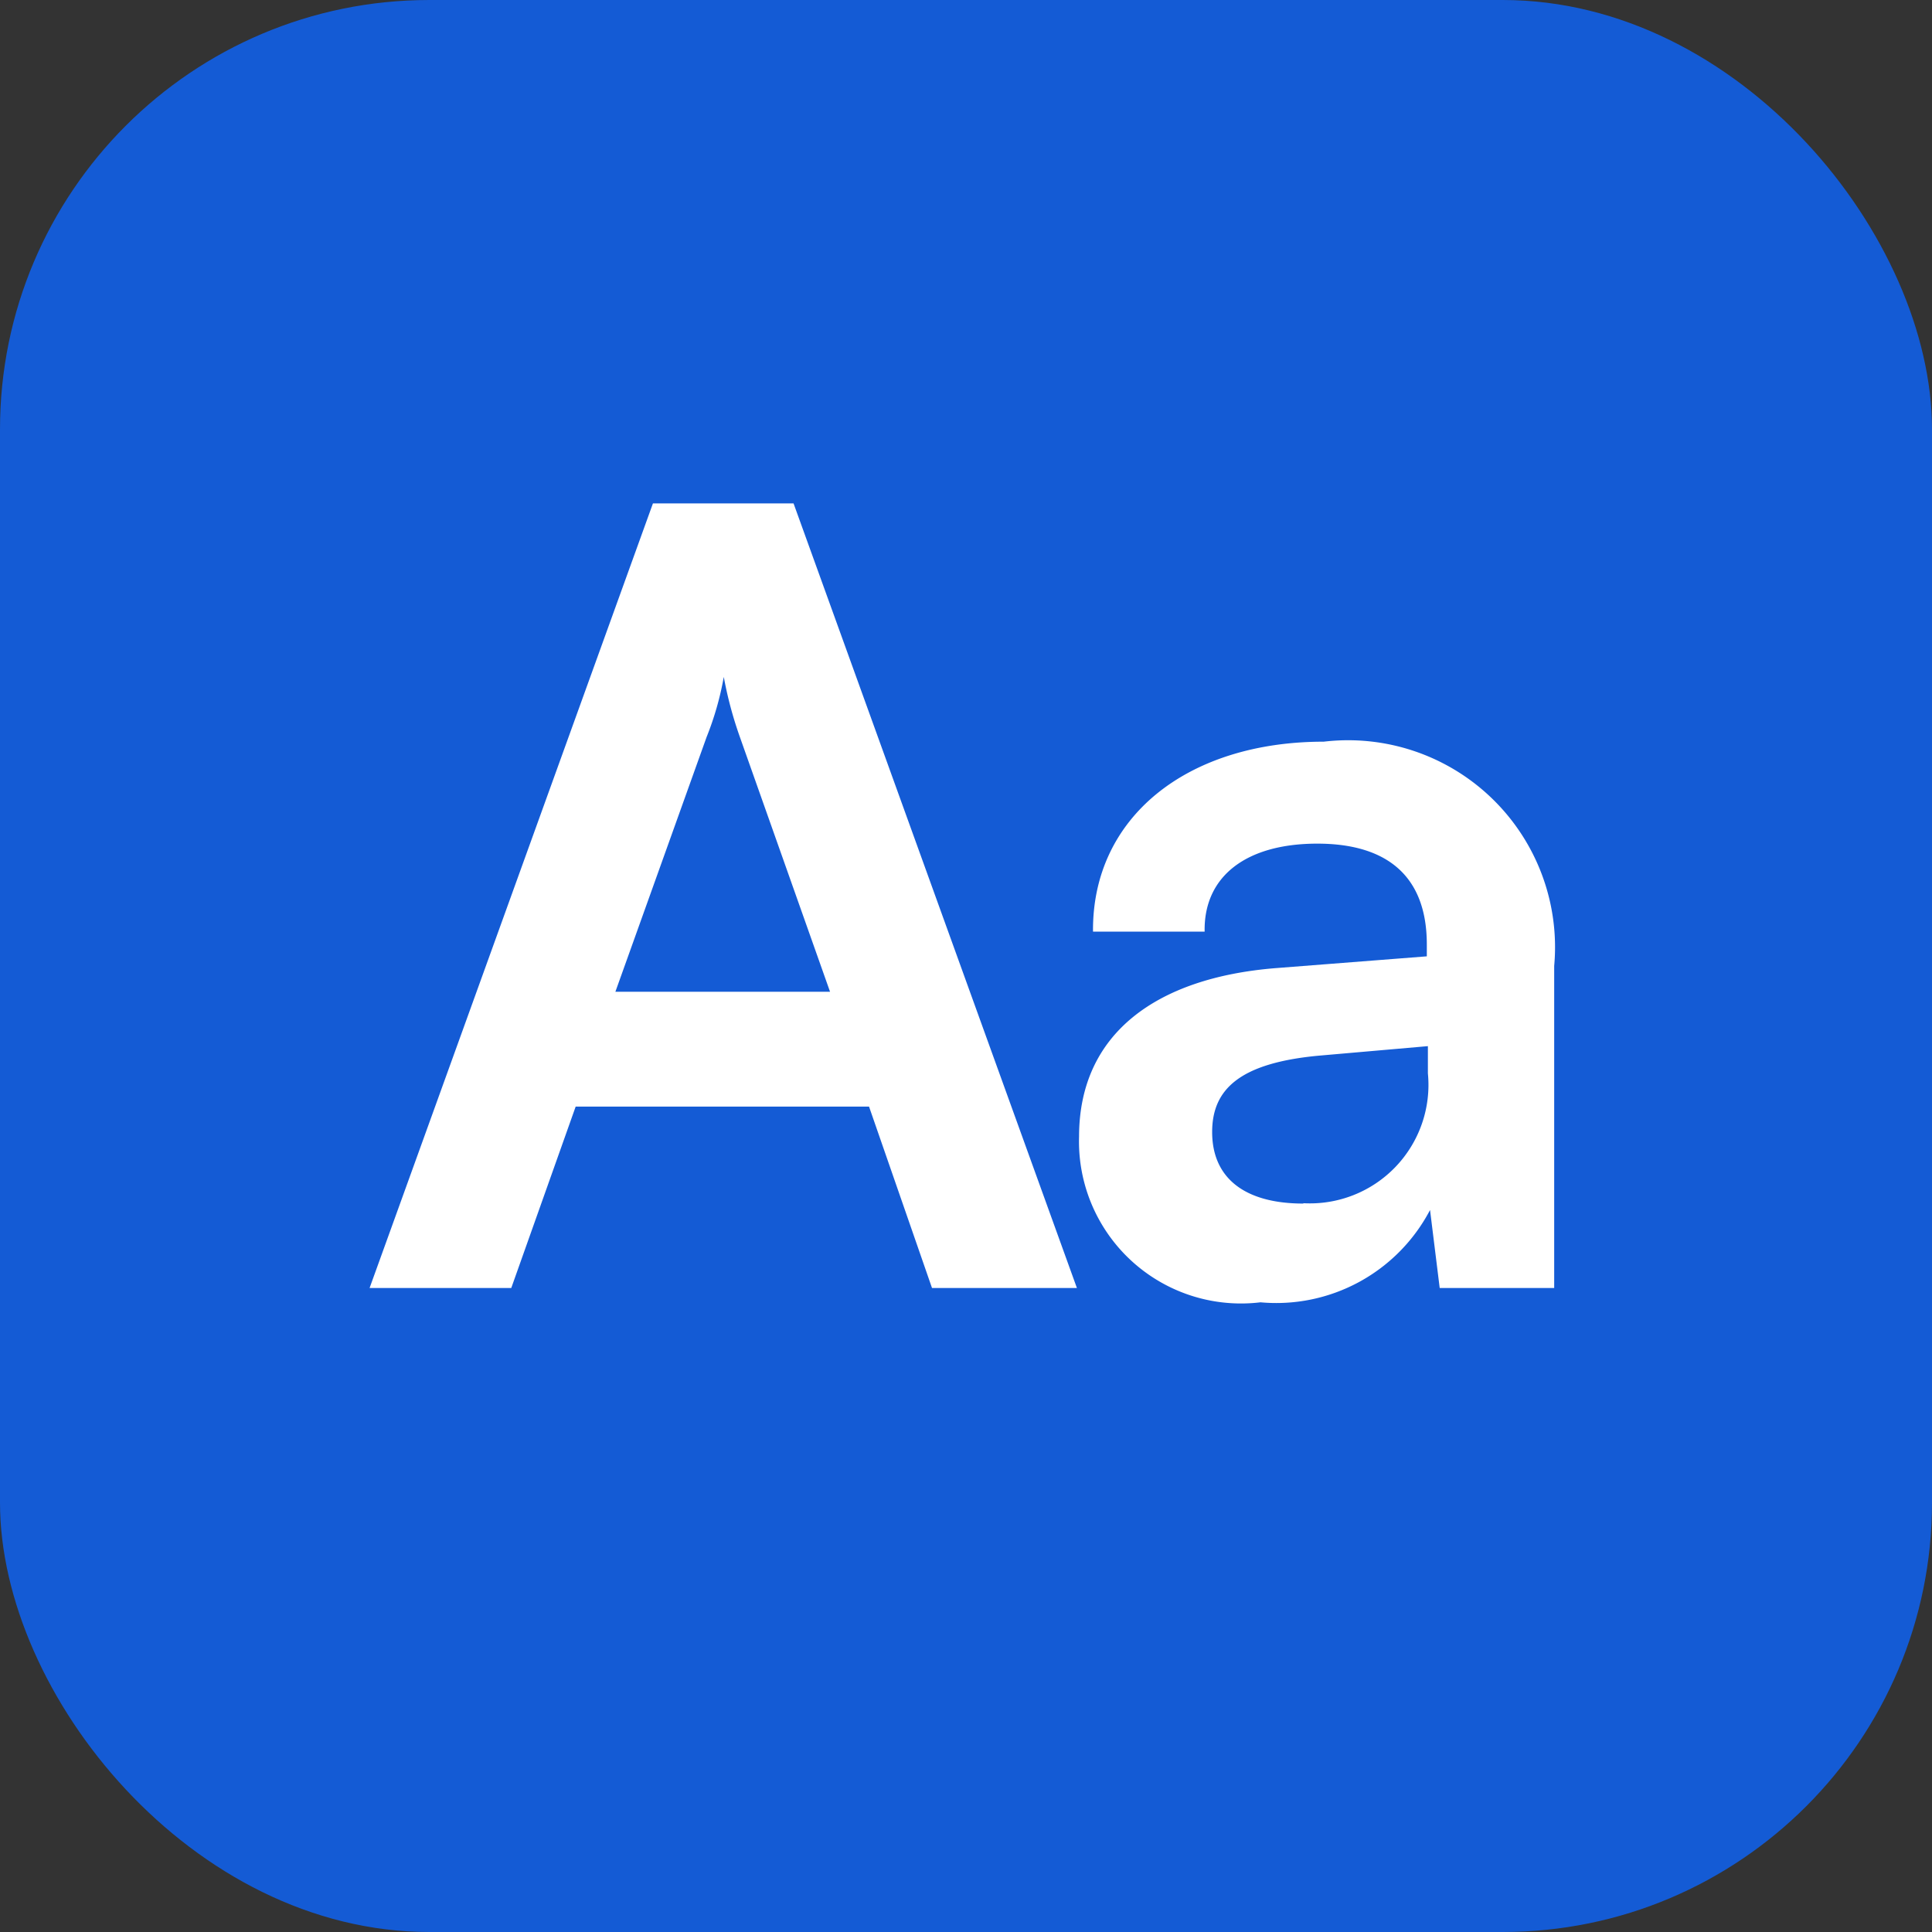 <svg xmlns="http://www.w3.org/2000/svg" viewBox="0 0 27 27"><rect x="0" y="0" width="27" height="27" fill="#333333" stroke="none"/><g data-name="custom fonts icon" transform="translate(-273 101)"><rect data-name="Rectangle 881" width="27" height="27" rx="6" transform="translate(273 -101)" fill="#145bd5"/><path data-name="Path 461" d="M280.145-83l.9-2.535h4.1l.88 2.535h2.025l-3.96-10.965h-1.965L278.165-83zm2.73-7.7a4.256 4.256 0 00.24-.84 5.437 5.437 0 00.225.84l1.26 3.56h-3zm7.74 7.9a2.427 2.427 0 002.37-1.29l.135 1.09h1.6v-4.5a2.892 2.892 0 00-3.22-3.135c-1.92 0-3.24 1.065-3.225 2.655h1.56c-.015-.765.57-1.23 1.575-1.23.9 0 1.53.39 1.53 1.41v.165l-2.115.165c-1.665.135-2.745.915-2.745 2.355a2.264 2.264 0 002.535 2.315zm.6-1.38c-.825 0-1.275-.36-1.275-1 0-.6.39-.96 1.47-1.065l1.545-.135v.38a1.656 1.656 0 01-1.74 1.815z" fill="#fff"/></g></svg>